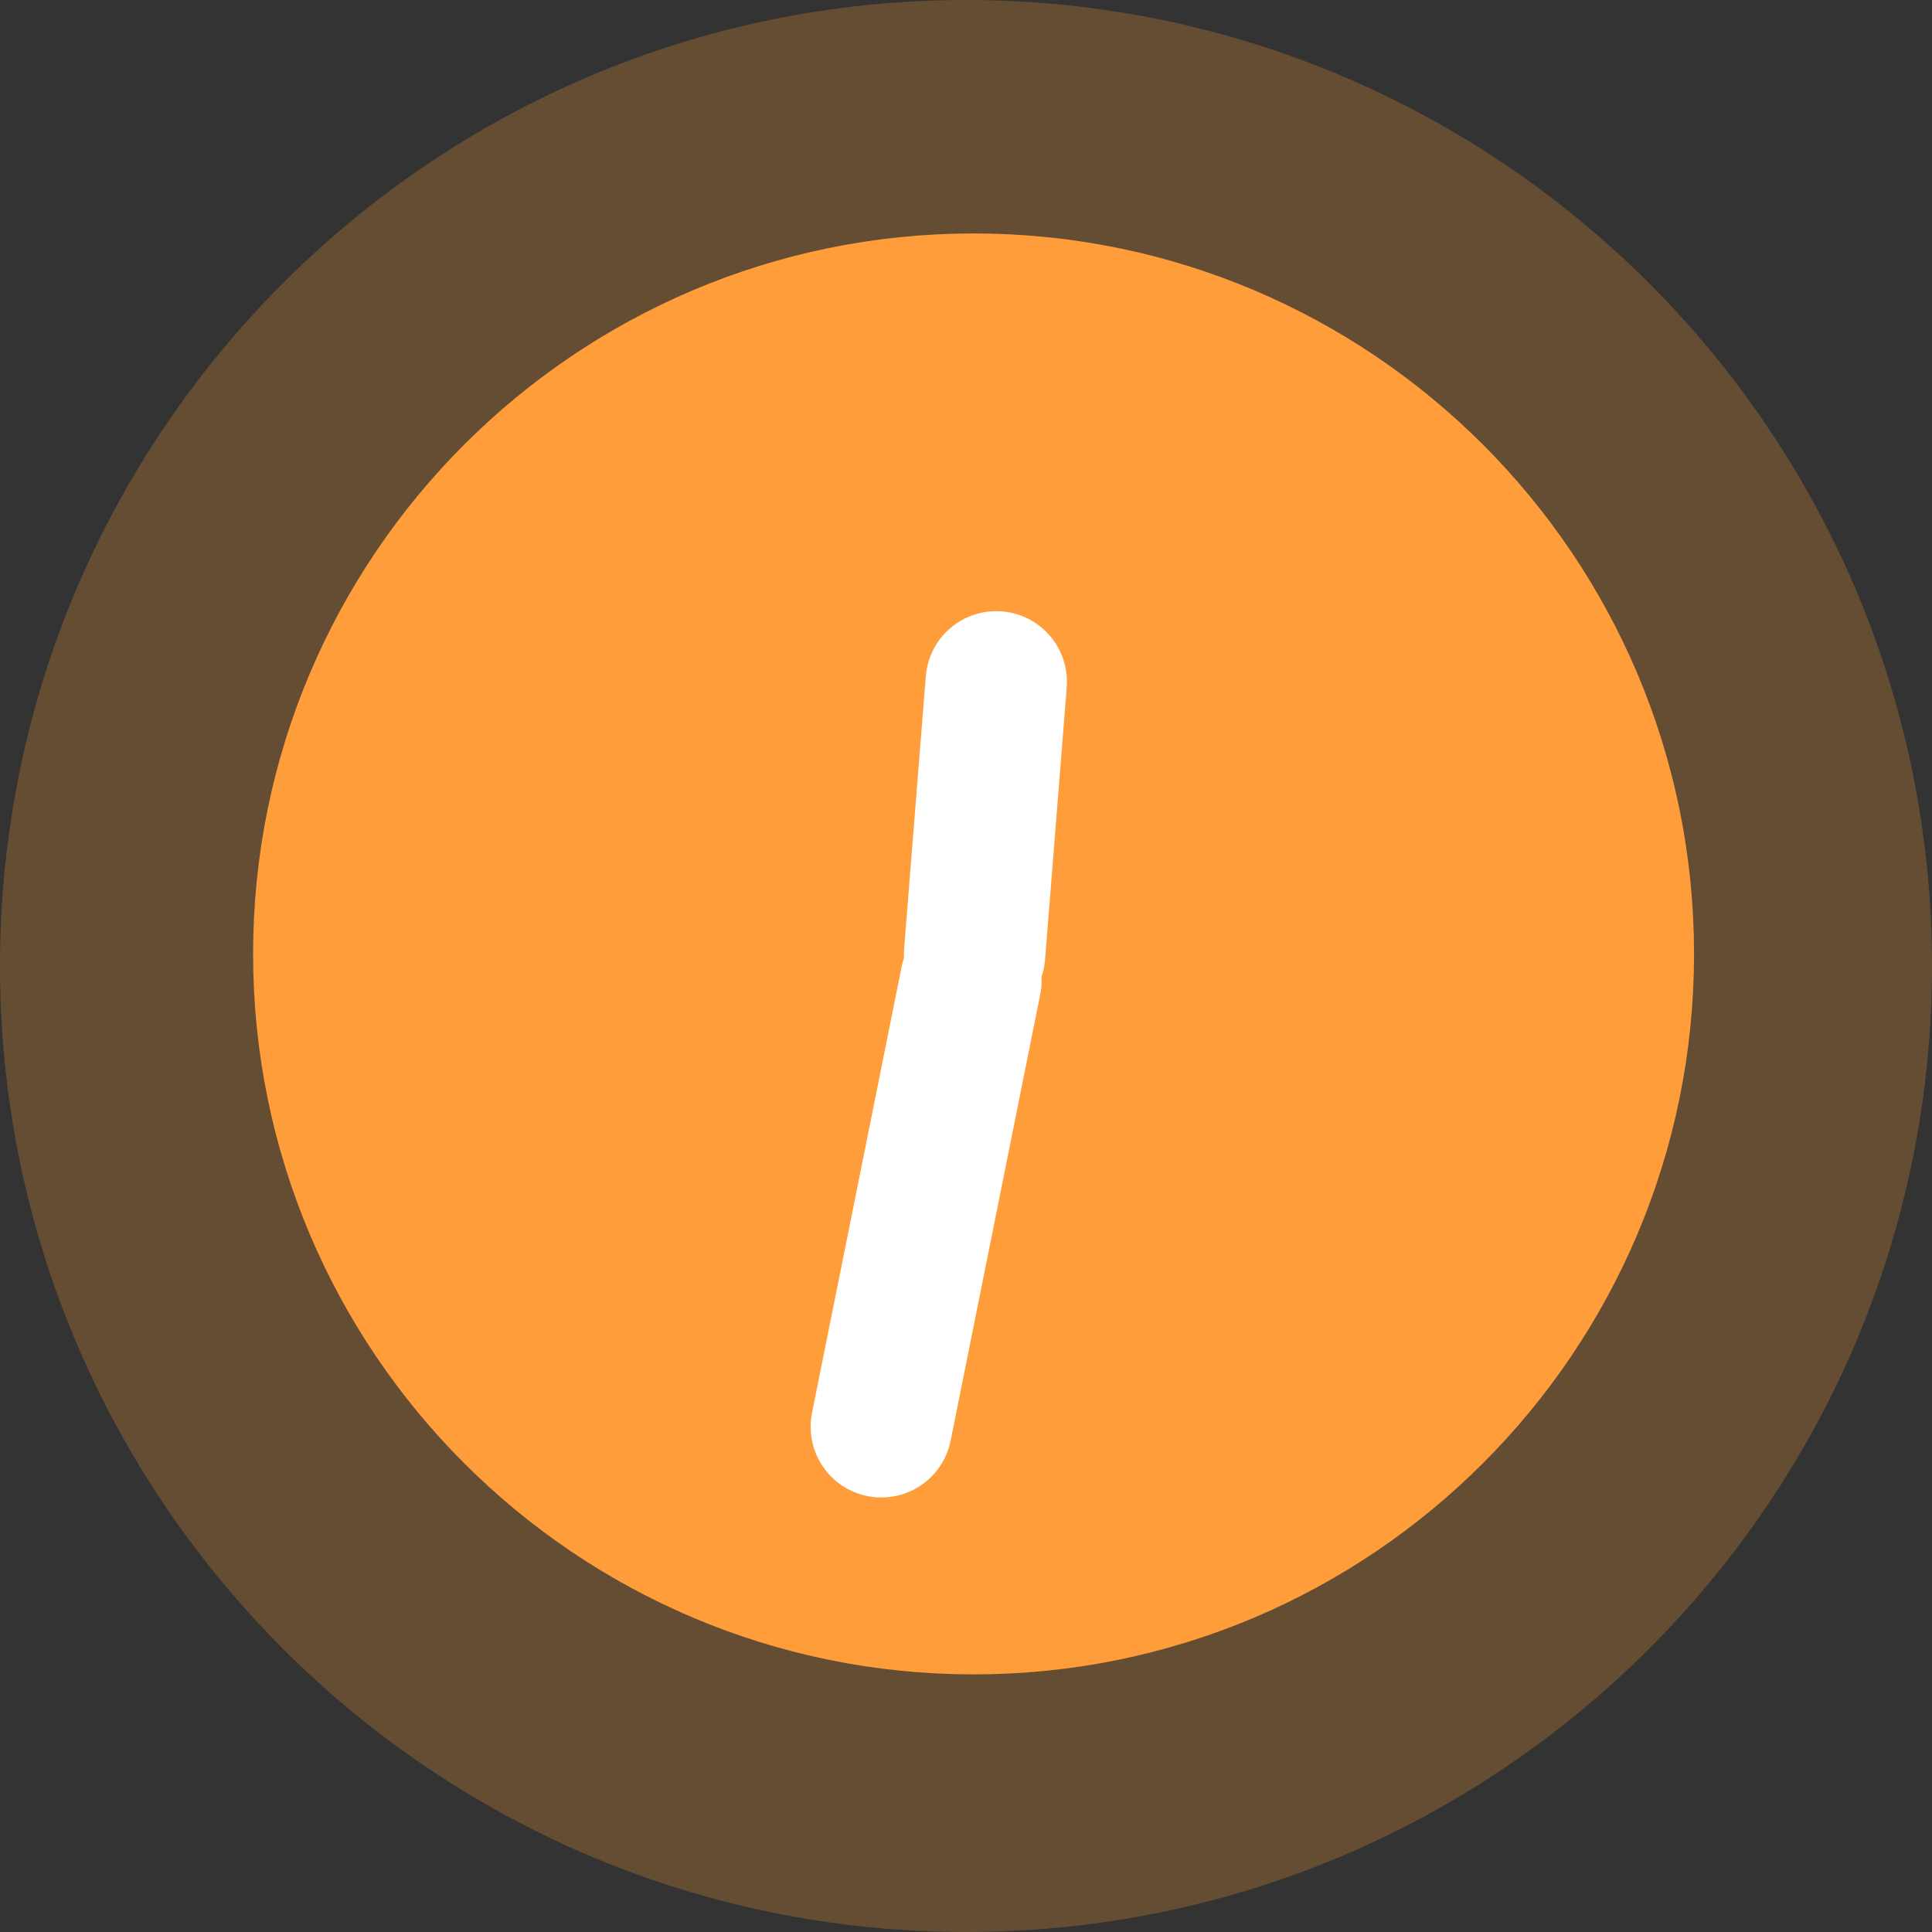 <svg xmlns="http://www.w3.org/2000/svg" width="24" height="24" viewBox="0 0 24 24" fill="none">
  <rect x="0" y="0" width="24" height="24" fill="#333333" stroke="none"/>
  <g opacity="0.616">
    <path d="M12 0C18.623 0 24 5.377 24 12C24 18.622 18.623 24 12 24C5.377 24 0 18.622 0 12C0 5.377 5.377 0 12 0Z" fill="#FF9D3B" fill-opacity="0.4"/>
  </g>
  <path d="M12.094 3.383C16.767 3.383 20.561 7.177 20.561 11.85C20.561 16.523 16.767 20.317 12.094 20.317C7.421 20.317 3.627 16.523 3.627 11.85C3.627 7.177 7.421 3.383 12.094 3.383Z" fill="#FF9D3B"/>
  <path d="M12.094 3.383C16.767 3.383 20.561 7.177 20.561 11.85C20.561 16.523 16.767 20.317 12.094 20.317C7.421 20.317 3.627 16.523 3.627 11.85C3.627 7.177 7.421 3.383 12.094 3.383Z" stroke="#FF9D3B" stroke-width="0.966" stroke-miterlimit="1" stroke-linecap="round"/>
  <path d="M12.376 8.47C12.298 9.451 12.202 10.65 12.107 11.85" stroke="white" stroke-width="1.756" stroke-linecap="round"/>
  <path d="M10.948 17.724C10.948 17.724 11.504 14.954 12.061 12.183" stroke="white" stroke-width="1.756" stroke-linecap="round"/>
</svg>